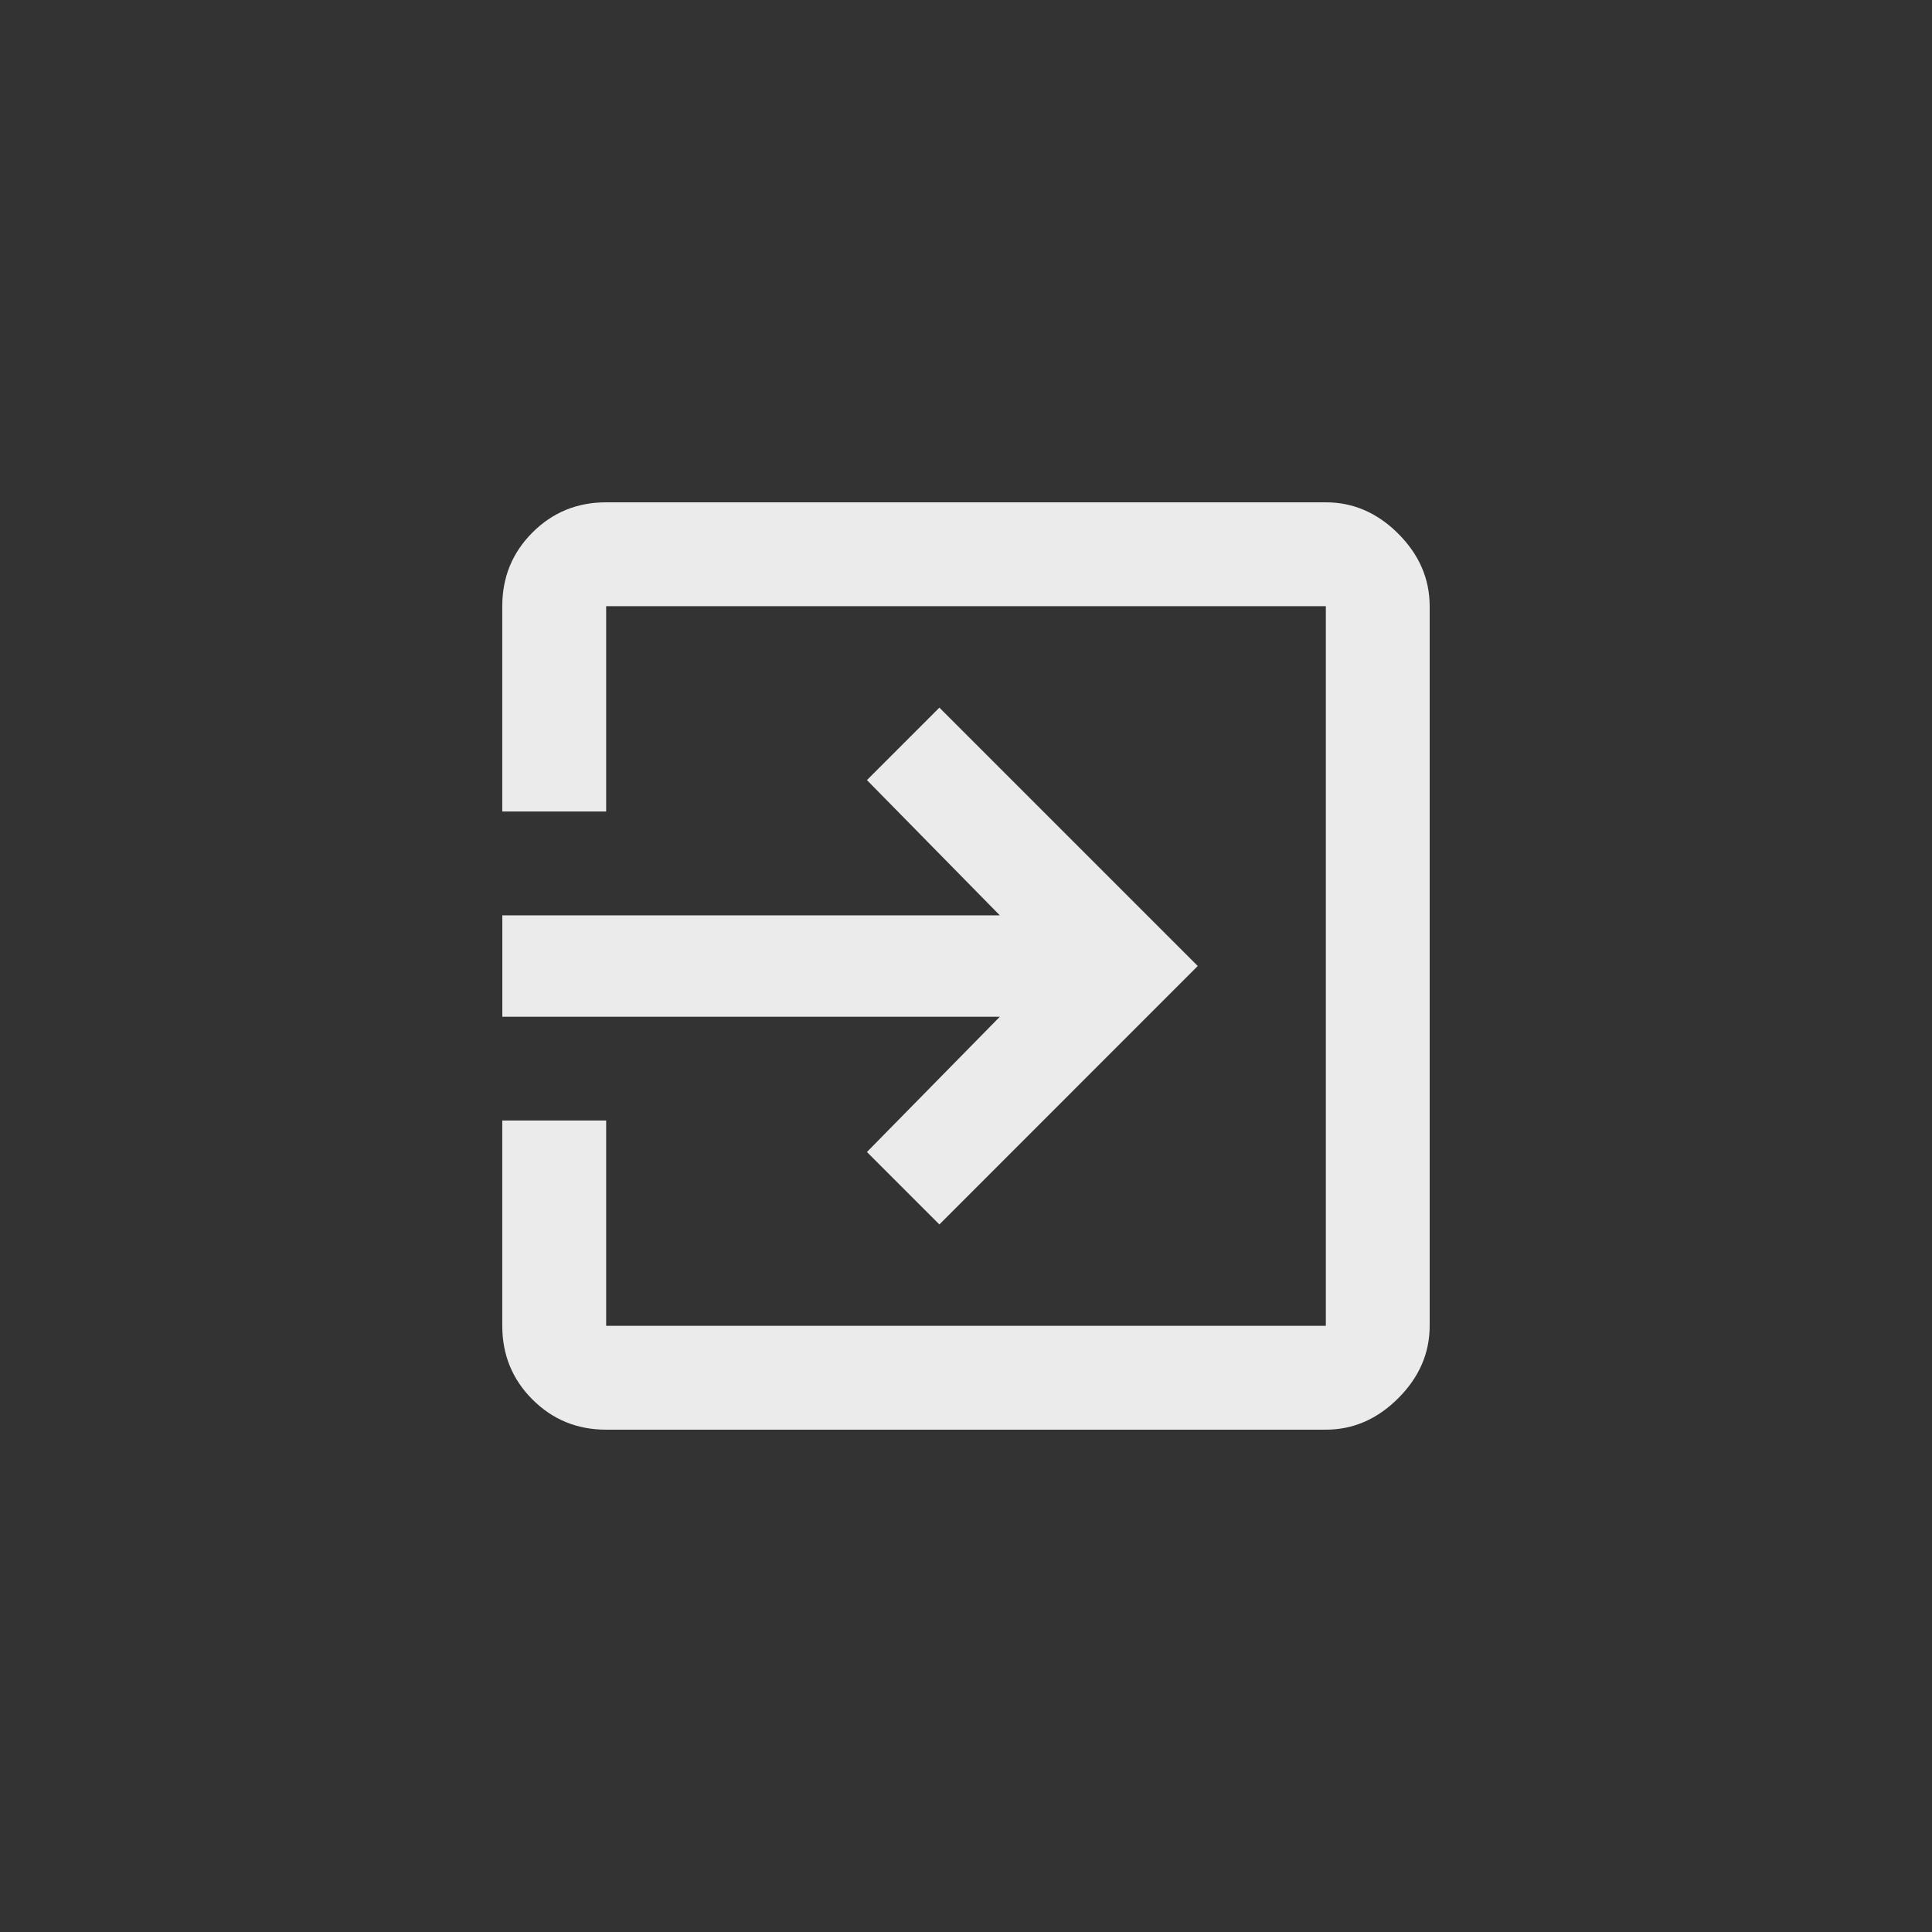 <!-- Generated by IcoMoon.io -->
<svg version="1.1" xmlns="http://www.w3.org/2000/svg" width="40" height="40" viewBox="0 0 40 40">
<rect x="0" y="0" width="40" height="40" fill="#333333" stroke="none"/>
<title>mt-exit_to_app</title>
<path fill="#ebebeb" d="M27.449 10.4q0.851 0 1.5 0.649t0.651 1.5v14.9q0 0.849-0.651 1.5t-1.5 0.651h-14.9q-0.9 0-1.525-0.625t-0.625-1.525v-4.251h2.151v4.251h14.9v-14.9h-14.9v4.251h-2.151v-4.251q0-0.9 0.625-1.525t1.525-0.625h14.9zM17.949 23.851l2.751-2.8h-10.3v-2.1h10.3l-2.751-2.8 1.5-1.5 5.349 5.349-5.349 5.351z"></path>
</svg>
